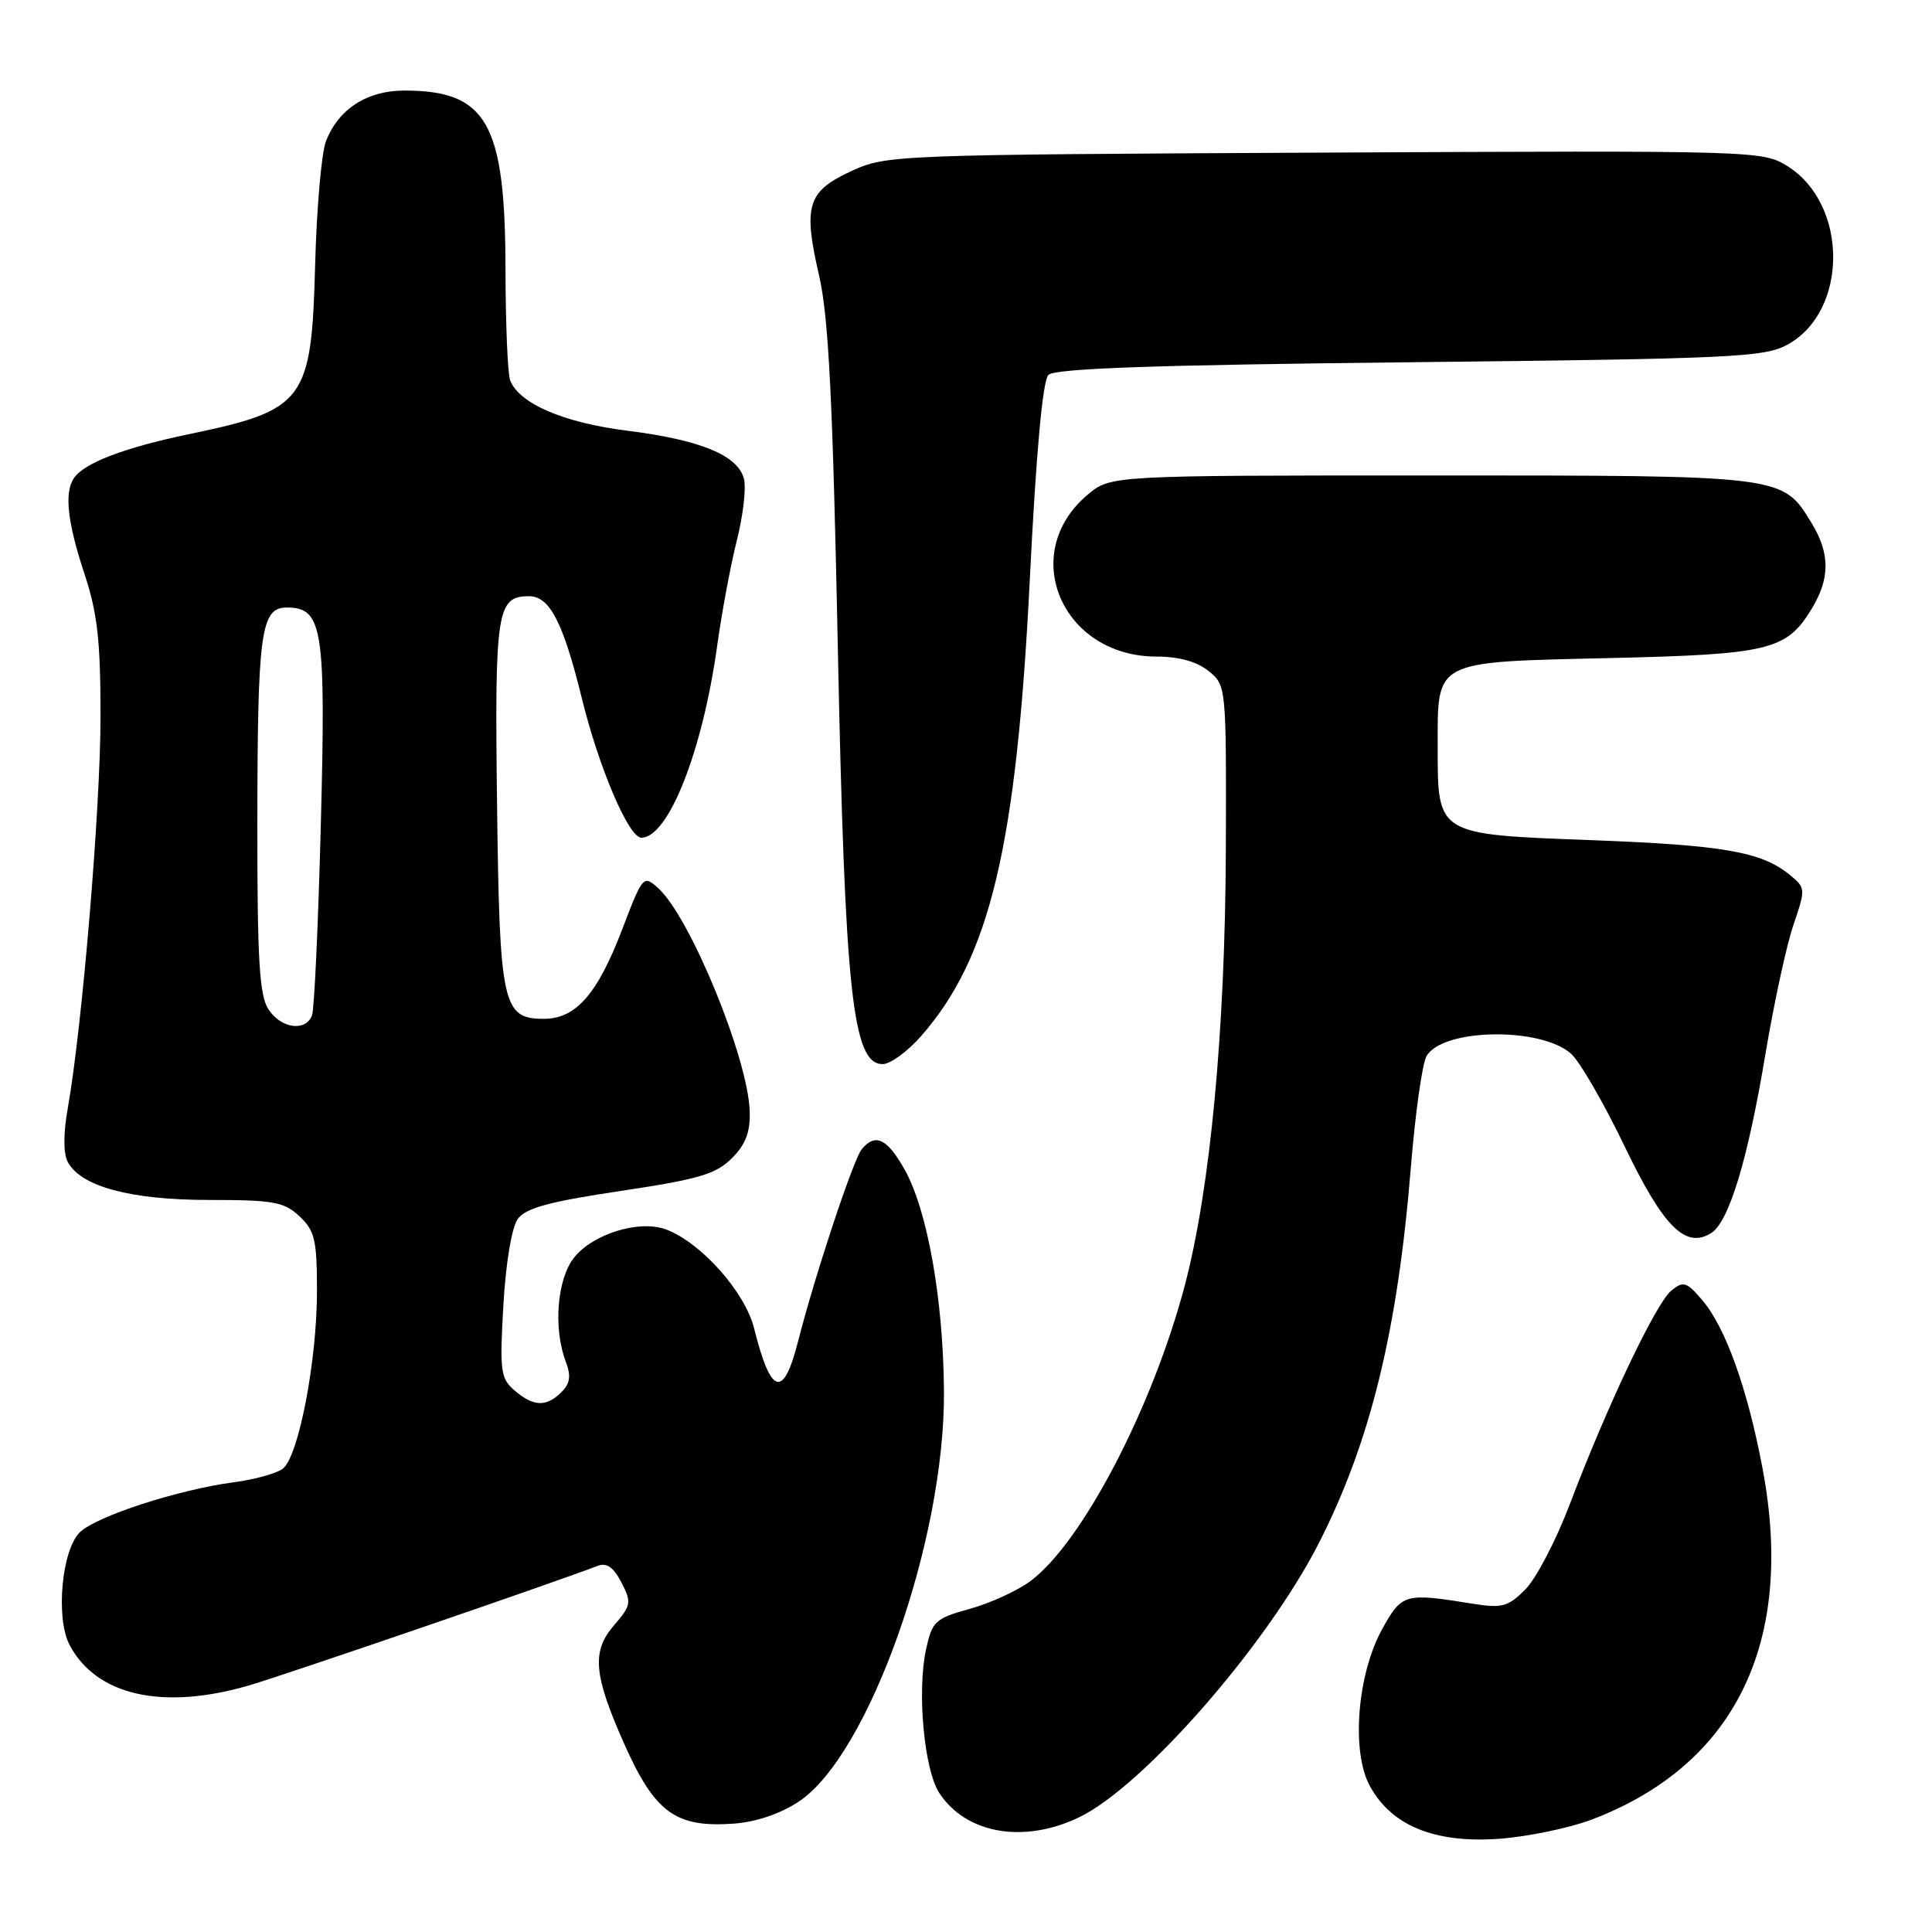 <?xml version="1.0" encoding="UTF-8" standalone="no"?>
<!DOCTYPE svg PUBLIC "-//W3C//DTD SVG 1.1//EN" "http://www.w3.org/Graphics/SVG/1.1/DTD/svg11.dtd" >
<svg xmlns="http://www.w3.org/2000/svg" xmlns:xlink="http://www.w3.org/1999/xlink" version="1.1" viewBox="0 0 256 256">
 <g >
 <path fill="currentColor"
d=" M 211.00 241.07 C 229.97 233.82 237.87 217.57 233.56 194.65 C 231.56 184.01 228.64 175.85 225.52 172.23 C 223.46 169.83 223.05 169.71 221.44 171.03 C 219.41 172.70 212.95 186.29 208.03 199.26 C 206.20 204.08 203.54 209.19 202.11 210.61 C 199.80 212.93 199.04 213.13 195.01 212.48 C 186.13 211.05 185.77 211.15 183.16 215.84 C 179.85 221.81 179.02 232.03 181.49 236.61 C 184.32 241.87 190.03 244.24 198.50 243.66 C 202.35 243.39 207.97 242.23 211.00 241.07 Z  M 142.93 240.83 C 151.40 236.80 167.80 218.07 174.72 204.54 C 181.57 191.12 185.19 176.37 186.95 154.63 C 187.52 147.62 188.44 141.04 189.00 139.99 C 191.00 136.27 204.13 136.02 208.18 139.63 C 209.33 140.66 212.50 146.14 215.23 151.81 C 220.39 162.57 223.34 165.53 226.75 163.38 C 229.10 161.90 231.60 153.64 233.92 139.72 C 235.05 132.96 236.72 125.24 237.64 122.55 C 239.28 117.73 239.27 117.64 237.07 115.86 C 233.37 112.86 228.29 111.98 210.76 111.32 C 190.30 110.55 190.50 110.67 190.50 98.93 C 190.50 87.40 189.84 87.74 213.21 87.20 C 234.45 86.71 236.71 86.16 240.04 80.70 C 242.51 76.65 242.51 73.35 240.04 69.30 C 236.17 62.96 236.51 63.00 189.63 63.00 C 147.15 63.00 147.15 63.00 144.11 65.56 C 134.87 73.34 140.70 87.00 153.26 87.00 C 156.22 87.00 158.59 87.66 160.14 88.91 C 162.49 90.82 162.50 90.88 162.43 112.66 C 162.34 136.56 160.37 157.51 157.00 170.29 C 152.74 186.46 143.43 204.33 136.57 209.48 C 134.88 210.75 131.27 212.41 128.54 213.17 C 123.92 214.45 123.52 214.82 122.71 218.52 C 121.49 224.11 122.45 234.51 124.46 237.58 C 128.00 242.98 135.60 244.32 142.93 240.83 Z  M 105.83 238.73 C 115.13 232.57 125.22 204.10 125.08 184.37 C 125.00 172.21 122.89 160.36 119.86 154.96 C 117.55 150.85 115.99 150.11 114.19 152.27 C 113.07 153.62 107.97 169.01 105.73 177.80 C 103.79 185.39 102.14 184.88 99.92 176.00 C 98.72 171.20 92.92 164.68 88.29 162.92 C 84.77 161.58 78.55 163.48 76.05 166.66 C 73.81 169.51 73.30 176.02 74.96 180.40 C 75.69 182.32 75.55 183.31 74.39 184.47 C 72.39 186.46 70.69 186.40 68.19 184.25 C 66.32 182.65 66.20 181.69 66.70 172.94 C 67.03 167.25 67.81 162.62 68.62 161.50 C 69.67 160.07 72.83 159.21 82.23 157.81 C 92.57 156.26 94.86 155.59 96.97 153.48 C 98.81 151.64 99.43 150.01 99.34 147.24 C 99.12 140.22 91.44 121.50 87.22 117.69 C 85.25 115.92 85.17 116.00 82.44 123.16 C 79.17 131.72 76.30 135.00 72.07 135.00 C 66.58 135.00 66.19 133.20 65.86 106.37 C 65.54 80.91 65.84 79.00 70.10 79.00 C 72.84 79.00 74.61 82.44 77.09 92.50 C 79.36 101.75 83.31 111.00 84.98 111.00 C 88.57 111.00 93.10 99.52 95.04 85.50 C 95.65 81.10 96.82 74.84 97.64 71.59 C 98.46 68.34 98.89 64.68 98.58 63.46 C 97.80 60.34 92.83 58.29 83.12 57.07 C 74.69 56.02 68.78 53.47 67.60 50.40 C 67.27 49.54 66.99 42.91 66.98 35.67 C 66.95 16.28 64.52 12.00 53.57 12.00 C 48.63 12.00 44.84 14.45 43.19 18.72 C 42.60 20.25 41.96 27.57 41.76 35.00 C 41.28 53.19 40.44 54.32 25.00 57.54 C 16.40 59.33 11.10 61.37 9.77 63.39 C 8.50 65.30 8.95 69.26 11.18 76.00 C 12.92 81.26 13.32 84.88 13.32 95.00 C 13.31 107.13 10.90 136.00 8.98 146.85 C 8.38 150.23 8.38 152.85 8.99 153.98 C 10.73 157.23 17.33 159.00 27.71 159.00 C 36.25 159.00 37.64 159.25 39.69 161.17 C 41.72 163.08 42.00 164.29 42.00 171.11 C 42.00 180.36 39.55 193.05 37.46 194.62 C 36.64 195.24 33.72 196.05 30.97 196.41 C 23.61 197.39 12.78 200.90 10.59 203.03 C 8.17 205.37 7.35 214.42 9.22 217.97 C 12.75 224.65 21.49 226.64 32.85 223.37 C 37.49 222.03 73.16 209.80 79.18 207.49 C 80.38 207.02 81.29 207.66 82.34 209.68 C 83.71 212.34 83.65 212.71 81.32 215.41 C 78.40 218.81 78.66 221.90 82.61 230.84 C 86.74 240.18 89.47 242.20 97.23 241.64 C 100.17 241.43 103.41 240.33 105.83 238.73 Z  M 122.04 137.30 C 131.19 126.88 134.69 112.17 136.46 76.68 C 137.30 59.85 138.16 50.44 138.92 49.68 C 139.77 48.82 152.93 48.36 186.80 48.00 C 229.47 47.54 233.79 47.34 236.83 45.68 C 244.94 41.26 244.93 27.03 236.81 21.99 C 233.56 19.97 232.53 19.94 175.50 20.22 C 118.34 20.50 117.43 20.53 112.79 22.68 C 106.98 25.36 106.40 27.24 108.53 36.50 C 109.79 41.95 110.34 52.82 111.01 85.50 C 111.95 131.57 112.96 141.00 116.96 141.00 C 117.97 141.00 120.26 139.33 122.04 137.30 Z  M 35.57 133.74 C 34.38 131.93 34.09 127.23 34.10 109.49 C 34.12 83.67 34.54 80.50 38.01 80.50 C 42.77 80.50 43.19 83.22 42.51 109.30 C 42.17 122.40 41.65 133.76 41.34 134.55 C 40.50 136.74 37.23 136.29 35.57 133.74 Z "/>
</g>
</svg>